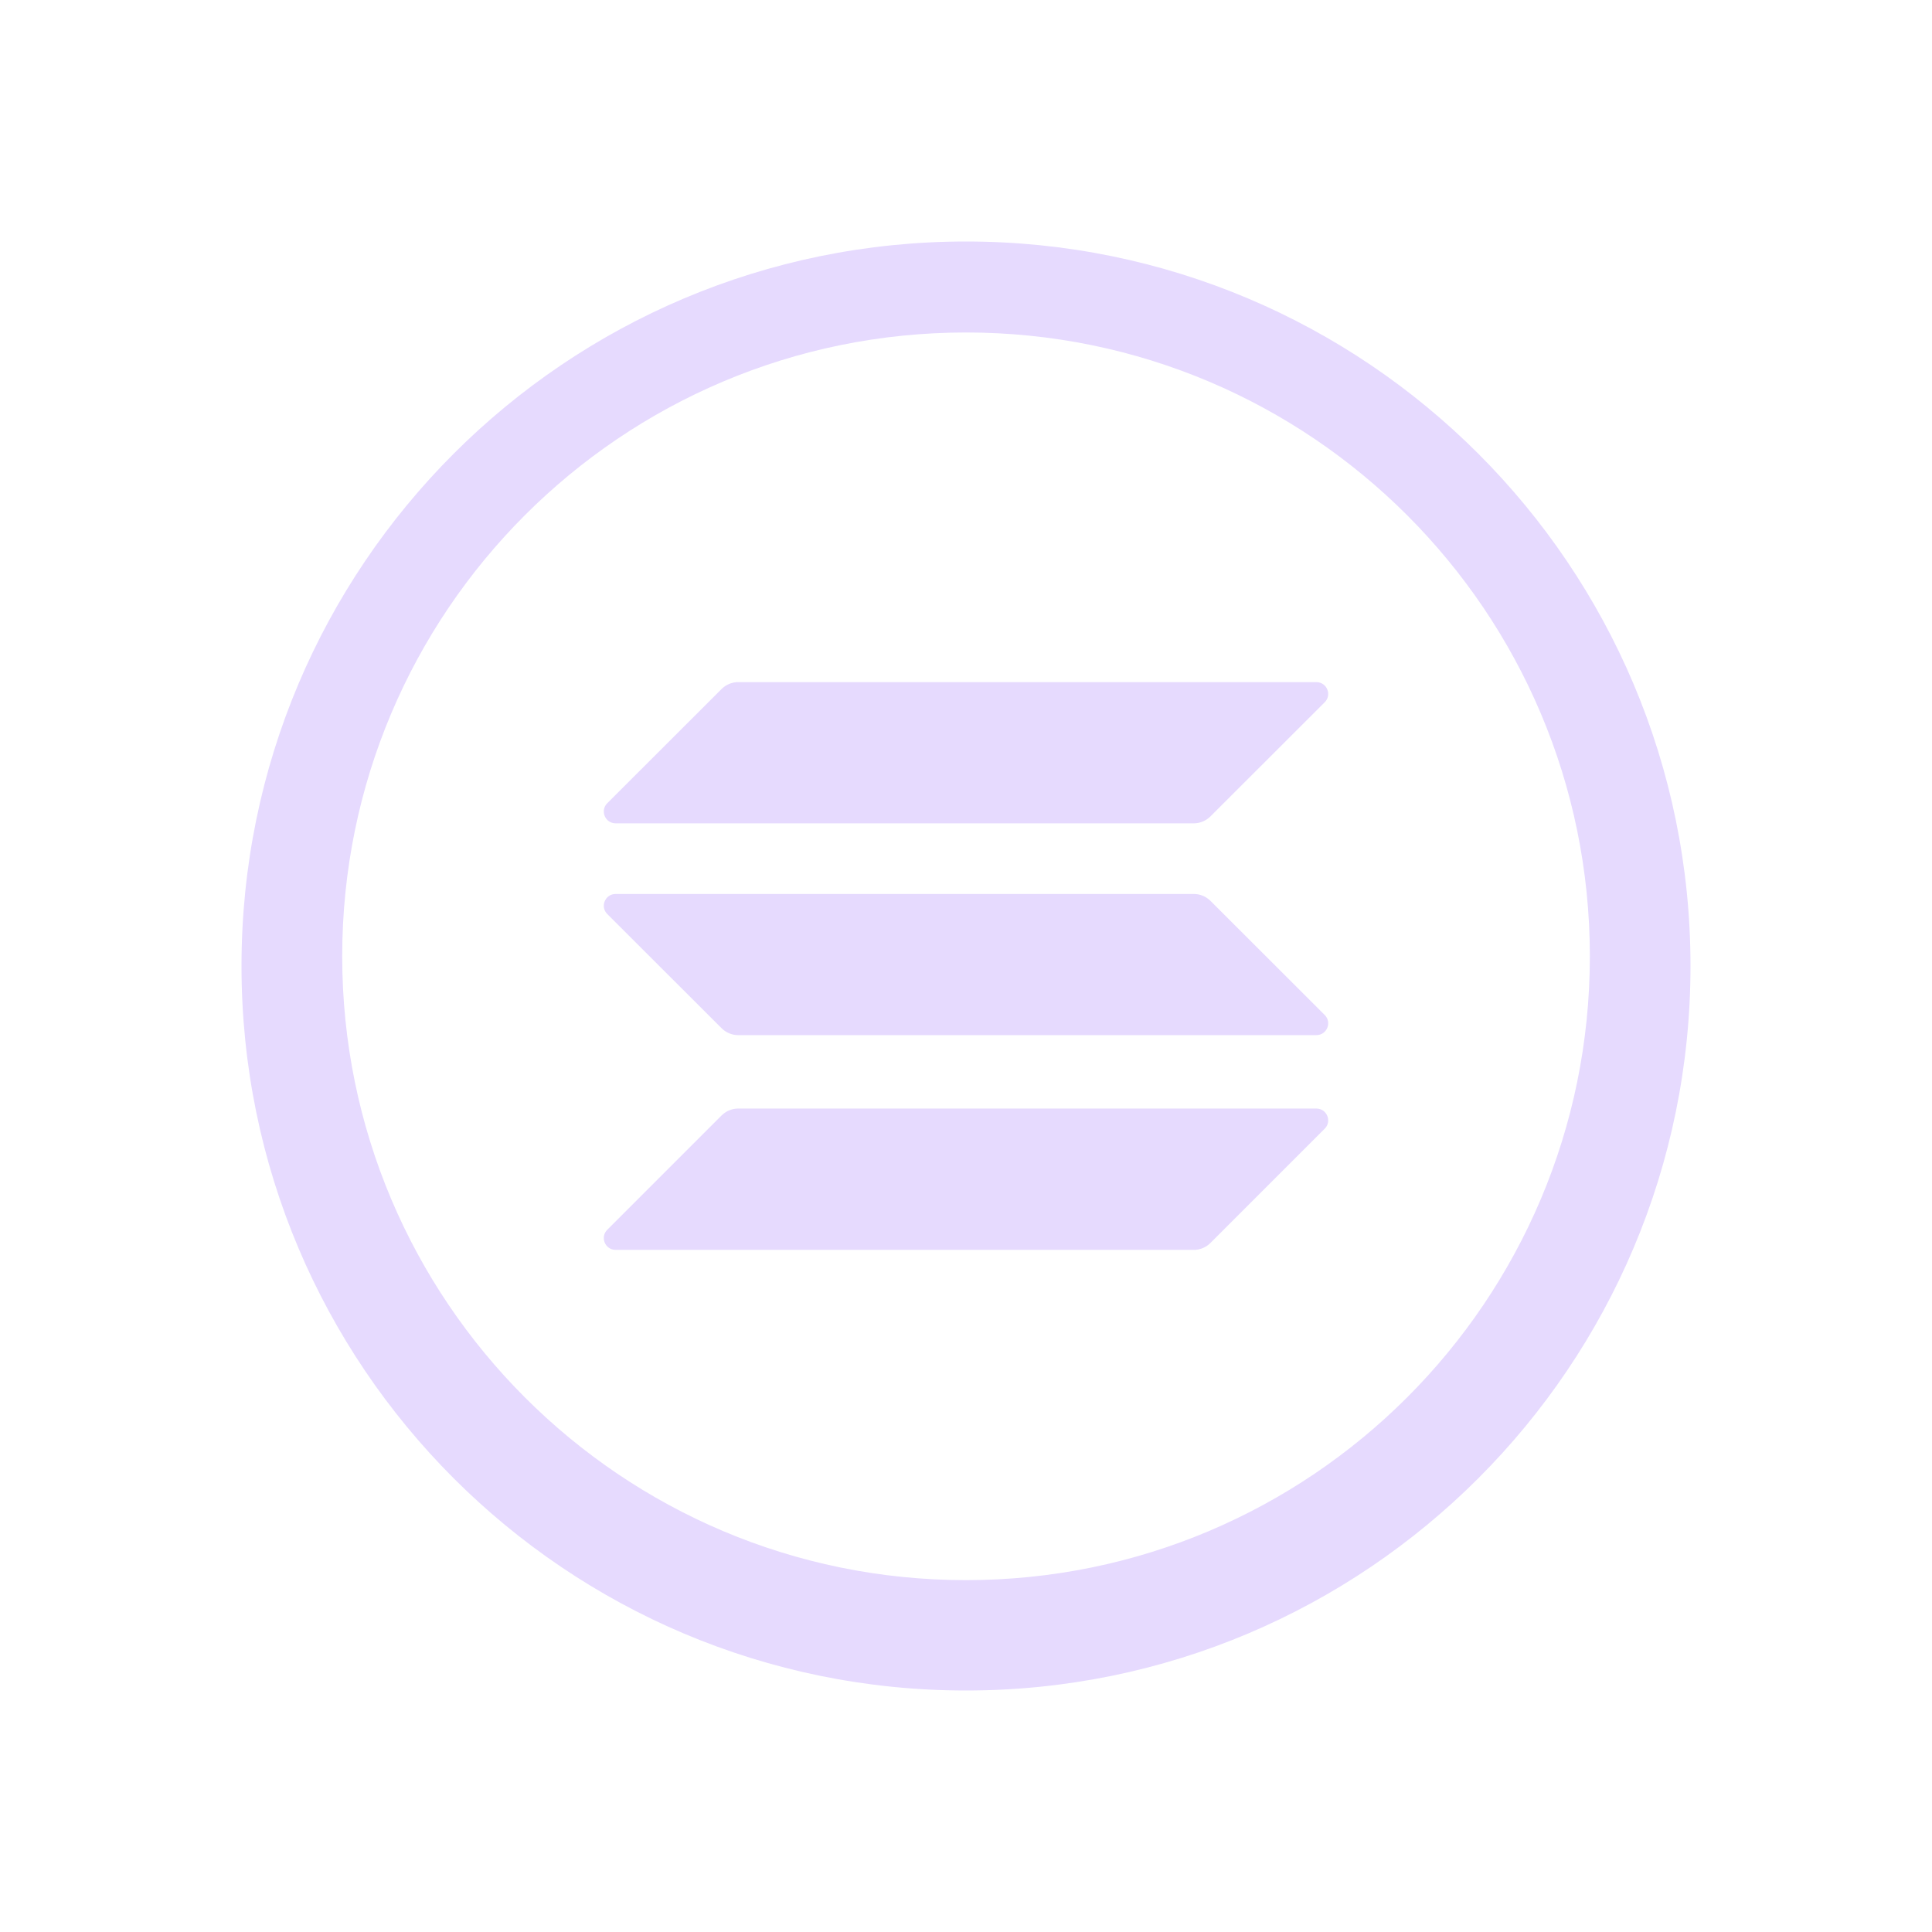 <svg width="32" height="32" viewBox="0 0 32 32" fill="none" xmlns="http://www.w3.org/2000/svg">
<g clip-path="url(#clip0_6_4442)">
<path d="M16 4C22.628 4 28 9.373 28 16C28 22.627 22.628 28 16 28C9.372 28 4 22.628 4 16C4 9.372 9.372 4 16 4ZM26.333 15.839C26.333 10.133 21.706 5.507 16 5.507C10.293 5.507 5.668 10.133 5.668 15.839C5.668 21.546 10.293 26.172 16 26.172C21.706 26.172 26.333 21.546 26.333 15.839Z" fill="#E6DAFE"/>
<path d="M11.951 18.476C12.025 18.402 12.124 18.361 12.227 18.361H21.803C21.978 18.361 22.065 18.573 21.941 18.695L20.049 20.587C19.975 20.661 19.877 20.702 19.773 20.702H10.197C10.022 20.702 9.935 20.49 10.059 20.368L11.951 18.476Z" fill="#E6DAFE"/>
<path d="M11.951 11.413C12.025 11.339 12.124 11.298 12.227 11.298H21.803C21.978 11.298 22.065 11.51 21.941 11.632L20.049 13.522C19.975 13.595 19.877 13.637 19.773 13.637H10.197C10.022 13.637 9.935 13.425 10.059 13.303L11.951 11.413Z" fill="#E6DAFE"/>
<path d="M20.049 14.921C19.975 14.848 19.877 14.807 19.773 14.807H10.197C10.022 14.807 9.935 15.018 10.059 15.14L11.951 17.03C12.025 17.104 12.124 17.145 12.227 17.145H21.803C21.978 17.145 22.065 16.934 21.941 16.811L20.049 14.921Z" fill="#E6DAFE"/>
</g>
<defs>
<clipPath id="clip0_6_4442">
<rect width="24" height="24" fill="white" transform="translate(4 4)"/>
</clipPath>
</defs>
</svg>
